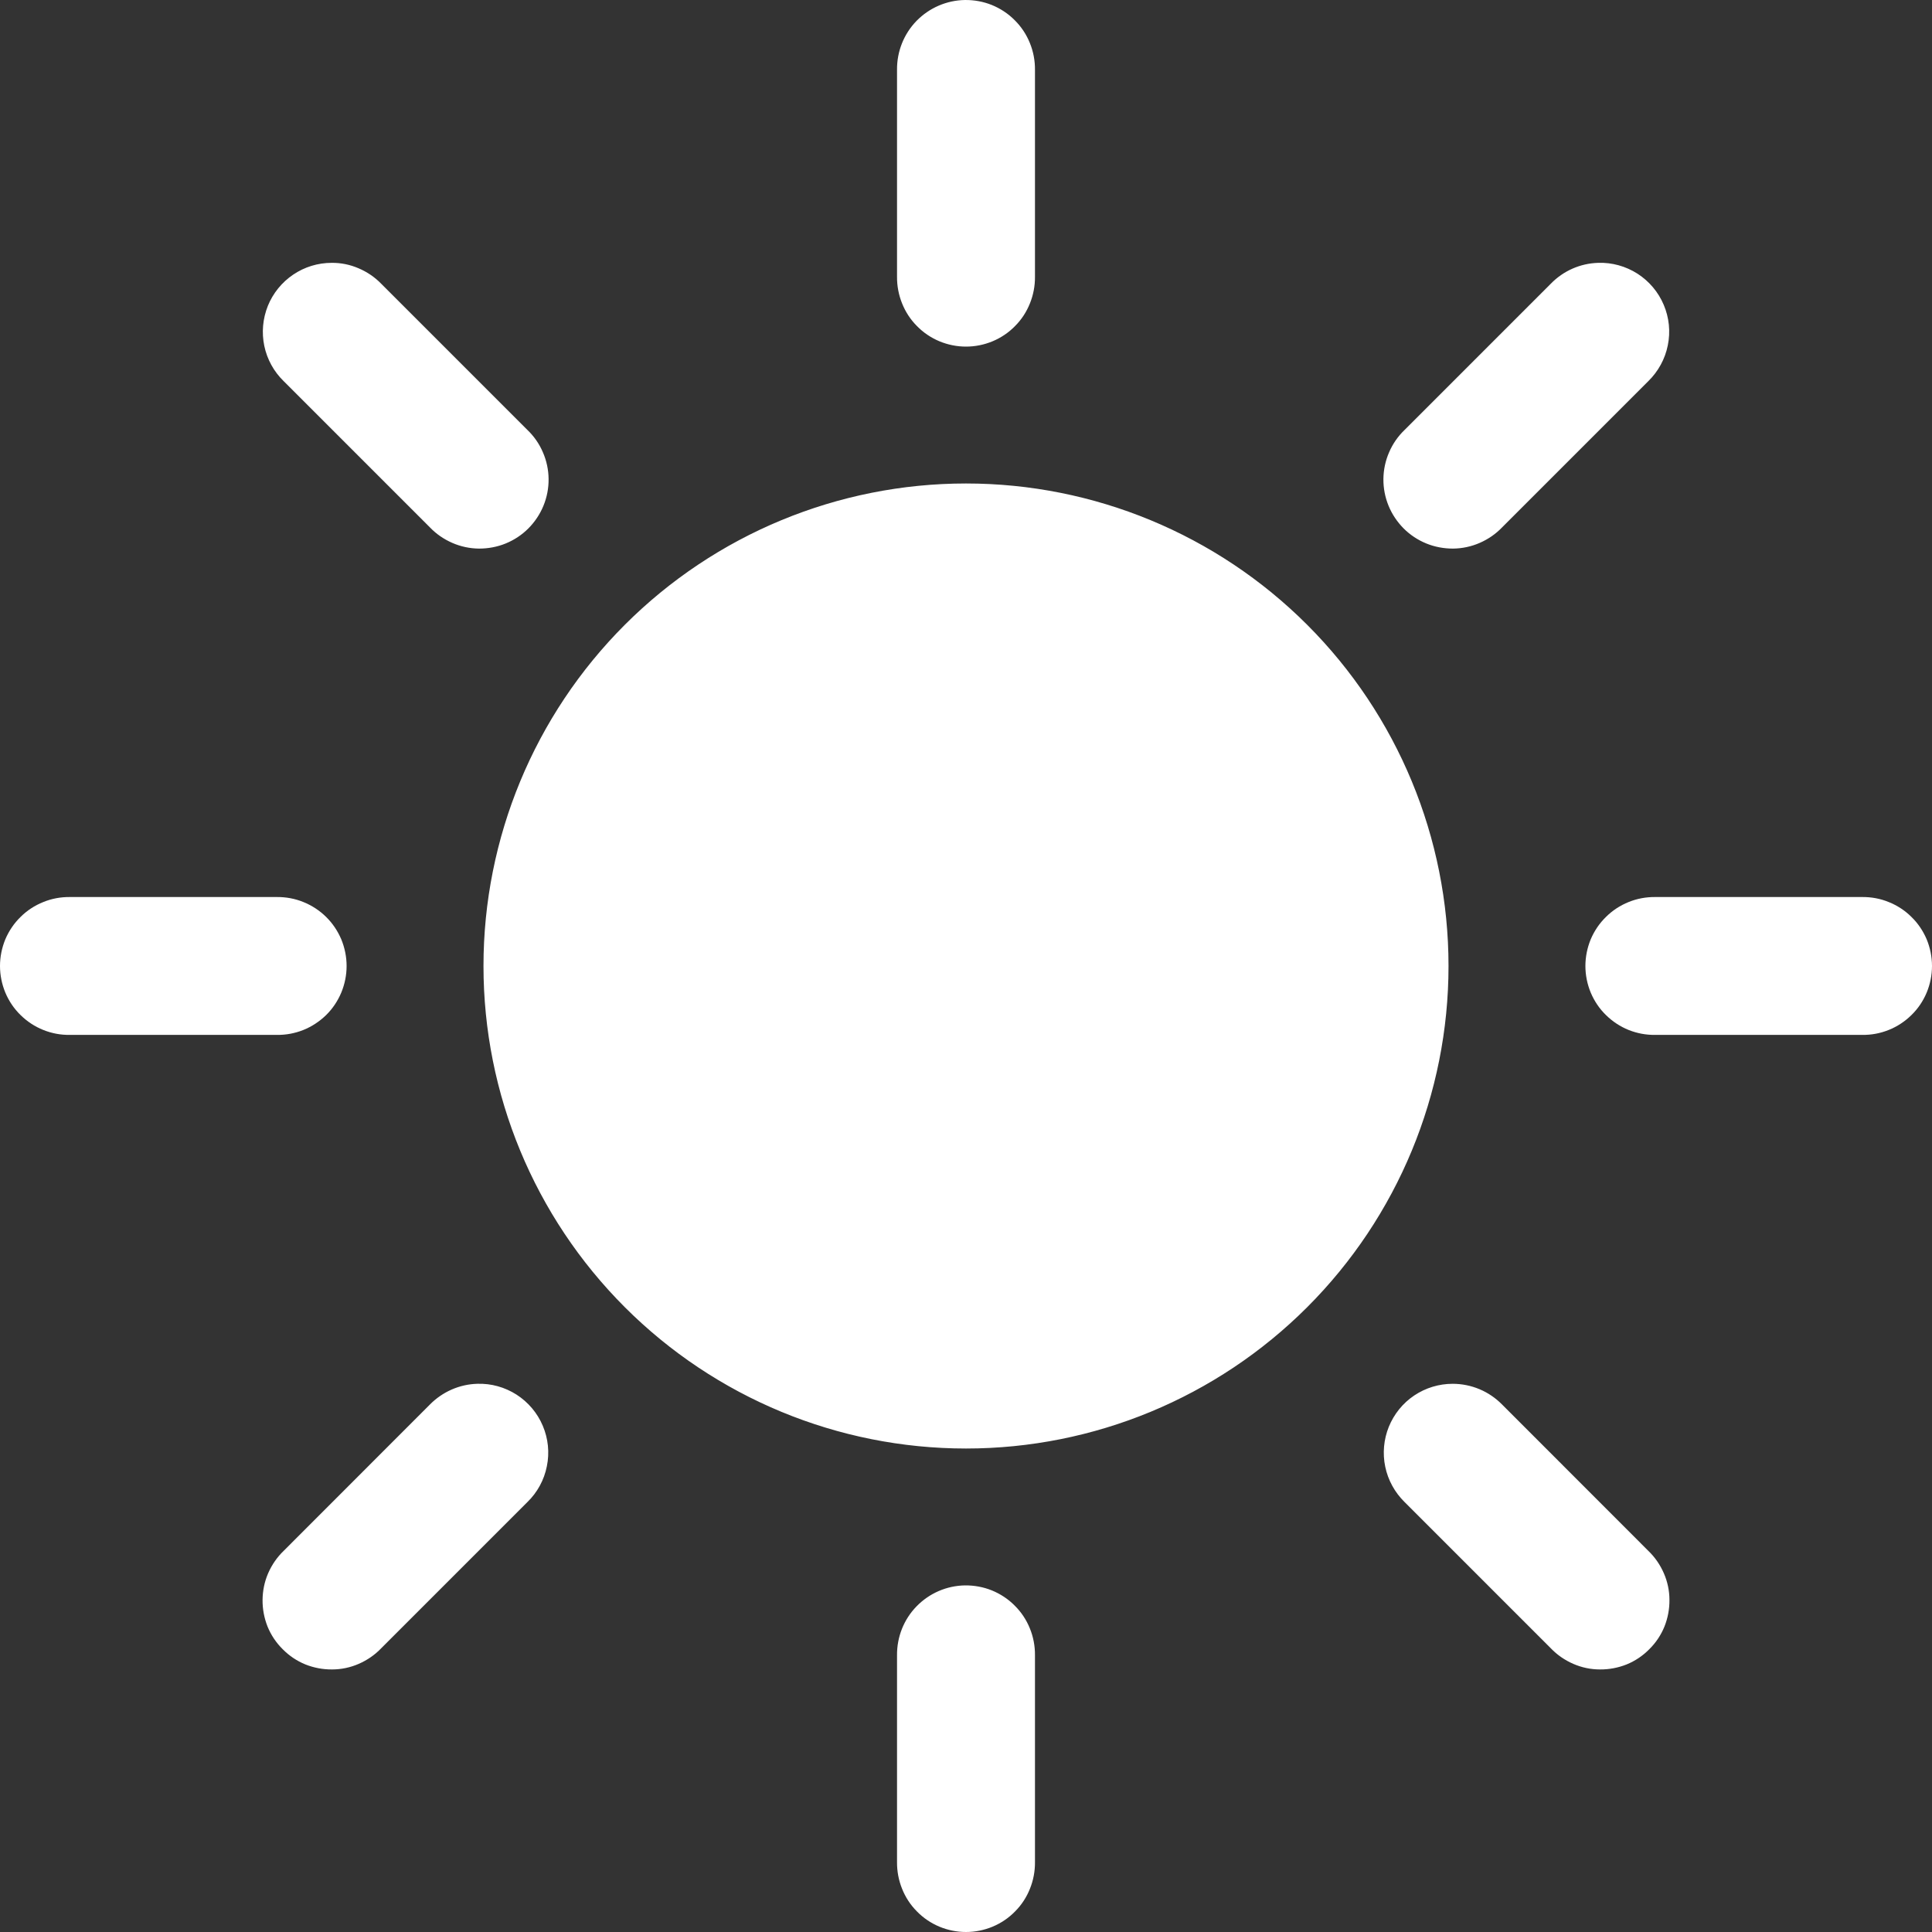 <svg width="20" height="20" viewBox="0 0 20 20" fill="none" xmlns="http://www.w3.org/2000/svg">
<rect x="0" y="0" width="20" height="20" fill="#333333" stroke="none"/>
<path d="M9.989 8.70395e-05C9.8 0.003 9.62 0.081 9.488 0.216C9.356 0.352 9.284 0.534 9.286 0.723V2.864C9.285 2.959 9.303 3.053 9.338 3.14C9.373 3.228 9.425 3.308 9.492 3.375C9.558 3.443 9.637 3.496 9.725 3.533C9.812 3.569 9.905 3.588 10 3.588C10.095 3.588 10.188 3.569 10.275 3.533C10.363 3.496 10.442 3.443 10.508 3.375C10.575 3.308 10.627 3.228 10.662 3.14C10.697 3.053 10.715 2.959 10.714 2.864V0.723C10.715 0.628 10.697 0.533 10.661 0.445C10.625 0.356 10.572 0.276 10.504 0.209C10.437 0.141 10.356 0.088 10.268 0.052C10.179 0.016 10.084 -0.001 9.989 8.70395e-05ZM3.433 2.721C3.291 2.721 3.153 2.763 3.035 2.843C2.918 2.922 2.826 3.035 2.773 3.166C2.72 3.298 2.707 3.442 2.736 3.581C2.765 3.72 2.835 3.847 2.937 3.946L4.45 5.459C4.516 5.528 4.595 5.582 4.682 5.62C4.769 5.658 4.863 5.678 4.958 5.679C5.053 5.679 5.147 5.662 5.235 5.626C5.323 5.59 5.403 5.537 5.47 5.47C5.537 5.402 5.59 5.323 5.626 5.235C5.662 5.147 5.68 5.053 5.679 4.958C5.678 4.863 5.658 4.769 5.62 4.682C5.583 4.595 5.528 4.516 5.459 4.45L3.946 2.937C3.879 2.868 3.799 2.814 3.711 2.777C3.623 2.739 3.529 2.72 3.433 2.721ZM16.545 2.721C16.359 2.726 16.183 2.804 16.054 2.937L14.541 4.45C14.472 4.516 14.417 4.595 14.38 4.682C14.342 4.769 14.322 4.863 14.321 4.958C14.32 5.053 14.338 5.147 14.374 5.235C14.41 5.323 14.463 5.402 14.53 5.47C14.597 5.537 14.677 5.59 14.765 5.626C14.853 5.662 14.947 5.679 15.042 5.679C15.137 5.678 15.231 5.658 15.318 5.62C15.405 5.582 15.484 5.528 15.55 5.459L17.063 3.946C17.166 3.845 17.237 3.716 17.265 3.575C17.294 3.434 17.279 3.288 17.223 3.156C17.167 3.023 17.072 2.911 16.951 2.833C16.83 2.756 16.688 2.716 16.545 2.721ZM10 5.005C8.675 5.005 7.405 5.531 6.468 6.468C5.531 7.405 5.005 8.675 5.005 10C5.005 11.325 5.531 12.595 6.468 13.532C7.405 14.469 8.675 14.995 10 14.995C11.325 14.995 12.595 14.469 13.532 13.532C14.469 12.595 14.995 11.325 14.995 10C14.995 8.675 14.469 7.405 13.532 6.468C12.595 5.531 11.325 5.005 10 5.005ZM0.724 9.286C0.629 9.285 0.535 9.302 0.448 9.338C0.36 9.373 0.28 9.425 0.213 9.492C0.145 9.558 0.092 9.637 0.055 9.724C0.019 9.812 0 9.905 0 10C0 10.094 0.019 10.188 0.055 10.275C0.092 10.363 0.145 10.442 0.213 10.508C0.28 10.574 0.36 10.627 0.448 10.662C0.535 10.697 0.629 10.715 0.724 10.713H2.864C2.959 10.715 3.053 10.697 3.141 10.662C3.228 10.627 3.308 10.574 3.376 10.508C3.443 10.442 3.496 10.363 3.533 10.275C3.569 10.188 3.588 10.094 3.588 10C3.588 9.905 3.569 9.812 3.533 9.724C3.496 9.637 3.443 9.558 3.376 9.492C3.308 9.425 3.228 9.373 3.141 9.338C3.053 9.302 2.959 9.285 2.864 9.286H0.724ZM17.136 9.286C17.041 9.285 16.947 9.302 16.859 9.338C16.772 9.373 16.692 9.425 16.625 9.492C16.557 9.558 16.504 9.637 16.467 9.724C16.431 9.812 16.412 9.905 16.412 10C16.412 10.094 16.431 10.188 16.467 10.275C16.504 10.363 16.557 10.442 16.625 10.508C16.692 10.574 16.772 10.627 16.859 10.662C16.947 10.697 17.041 10.715 17.136 10.713H19.276C19.371 10.715 19.465 10.697 19.552 10.662C19.64 10.627 19.72 10.574 19.787 10.508C19.855 10.442 19.908 10.363 19.945 10.275C19.981 10.188 20 10.094 20 10C20 9.905 19.981 9.812 19.945 9.724C19.908 9.637 19.855 9.558 19.787 9.492C19.72 9.425 19.64 9.373 19.552 9.338C19.465 9.302 19.371 9.285 19.276 9.286H17.136ZM4.941 14.325C4.756 14.33 4.58 14.408 4.45 14.54L2.937 16.054C2.868 16.12 2.814 16.199 2.776 16.286C2.738 16.373 2.719 16.467 2.718 16.562C2.717 16.657 2.735 16.751 2.77 16.839C2.806 16.927 2.859 17.006 2.927 17.073C2.994 17.141 3.073 17.194 3.161 17.23C3.249 17.265 3.343 17.283 3.438 17.282C3.533 17.282 3.627 17.262 3.714 17.224C3.801 17.186 3.88 17.132 3.946 17.063L5.459 15.55C5.563 15.449 5.633 15.32 5.661 15.179C5.69 15.038 5.675 14.892 5.619 14.76C5.563 14.627 5.468 14.515 5.347 14.437C5.226 14.36 5.085 14.32 4.941 14.325ZM15.038 14.325C14.896 14.325 14.758 14.367 14.64 14.446C14.522 14.525 14.431 14.638 14.377 14.77C14.324 14.901 14.311 15.046 14.34 15.184C14.369 15.323 14.439 15.45 14.541 15.55L16.054 17.063C16.12 17.132 16.199 17.186 16.286 17.224C16.373 17.262 16.467 17.282 16.562 17.282C16.657 17.283 16.751 17.265 16.839 17.23C16.927 17.194 17.006 17.141 17.073 17.073C17.141 17.006 17.194 16.927 17.23 16.839C17.265 16.751 17.283 16.657 17.282 16.562C17.282 16.467 17.262 16.373 17.224 16.286C17.186 16.199 17.132 16.12 17.063 16.054L15.55 14.54C15.483 14.472 15.404 14.418 15.316 14.381C15.228 14.344 15.133 14.325 15.038 14.325ZM9.989 16.412C9.8 16.415 9.62 16.493 9.488 16.629C9.356 16.764 9.284 16.947 9.286 17.136V19.276C9.285 19.371 9.303 19.465 9.338 19.552C9.373 19.64 9.425 19.72 9.492 19.787C9.558 19.855 9.637 19.908 9.725 19.945C9.812 19.981 9.905 20 10 20C10.095 20 10.188 19.981 10.275 19.945C10.363 19.908 10.442 19.855 10.508 19.787C10.575 19.72 10.627 19.64 10.662 19.552C10.697 19.465 10.715 19.371 10.714 19.276V17.136C10.715 17.04 10.697 16.945 10.661 16.857C10.625 16.768 10.572 16.688 10.504 16.621C10.437 16.553 10.356 16.5 10.268 16.464C10.179 16.428 10.084 16.411 9.989 16.412Z" fill="white"/>
</svg>
